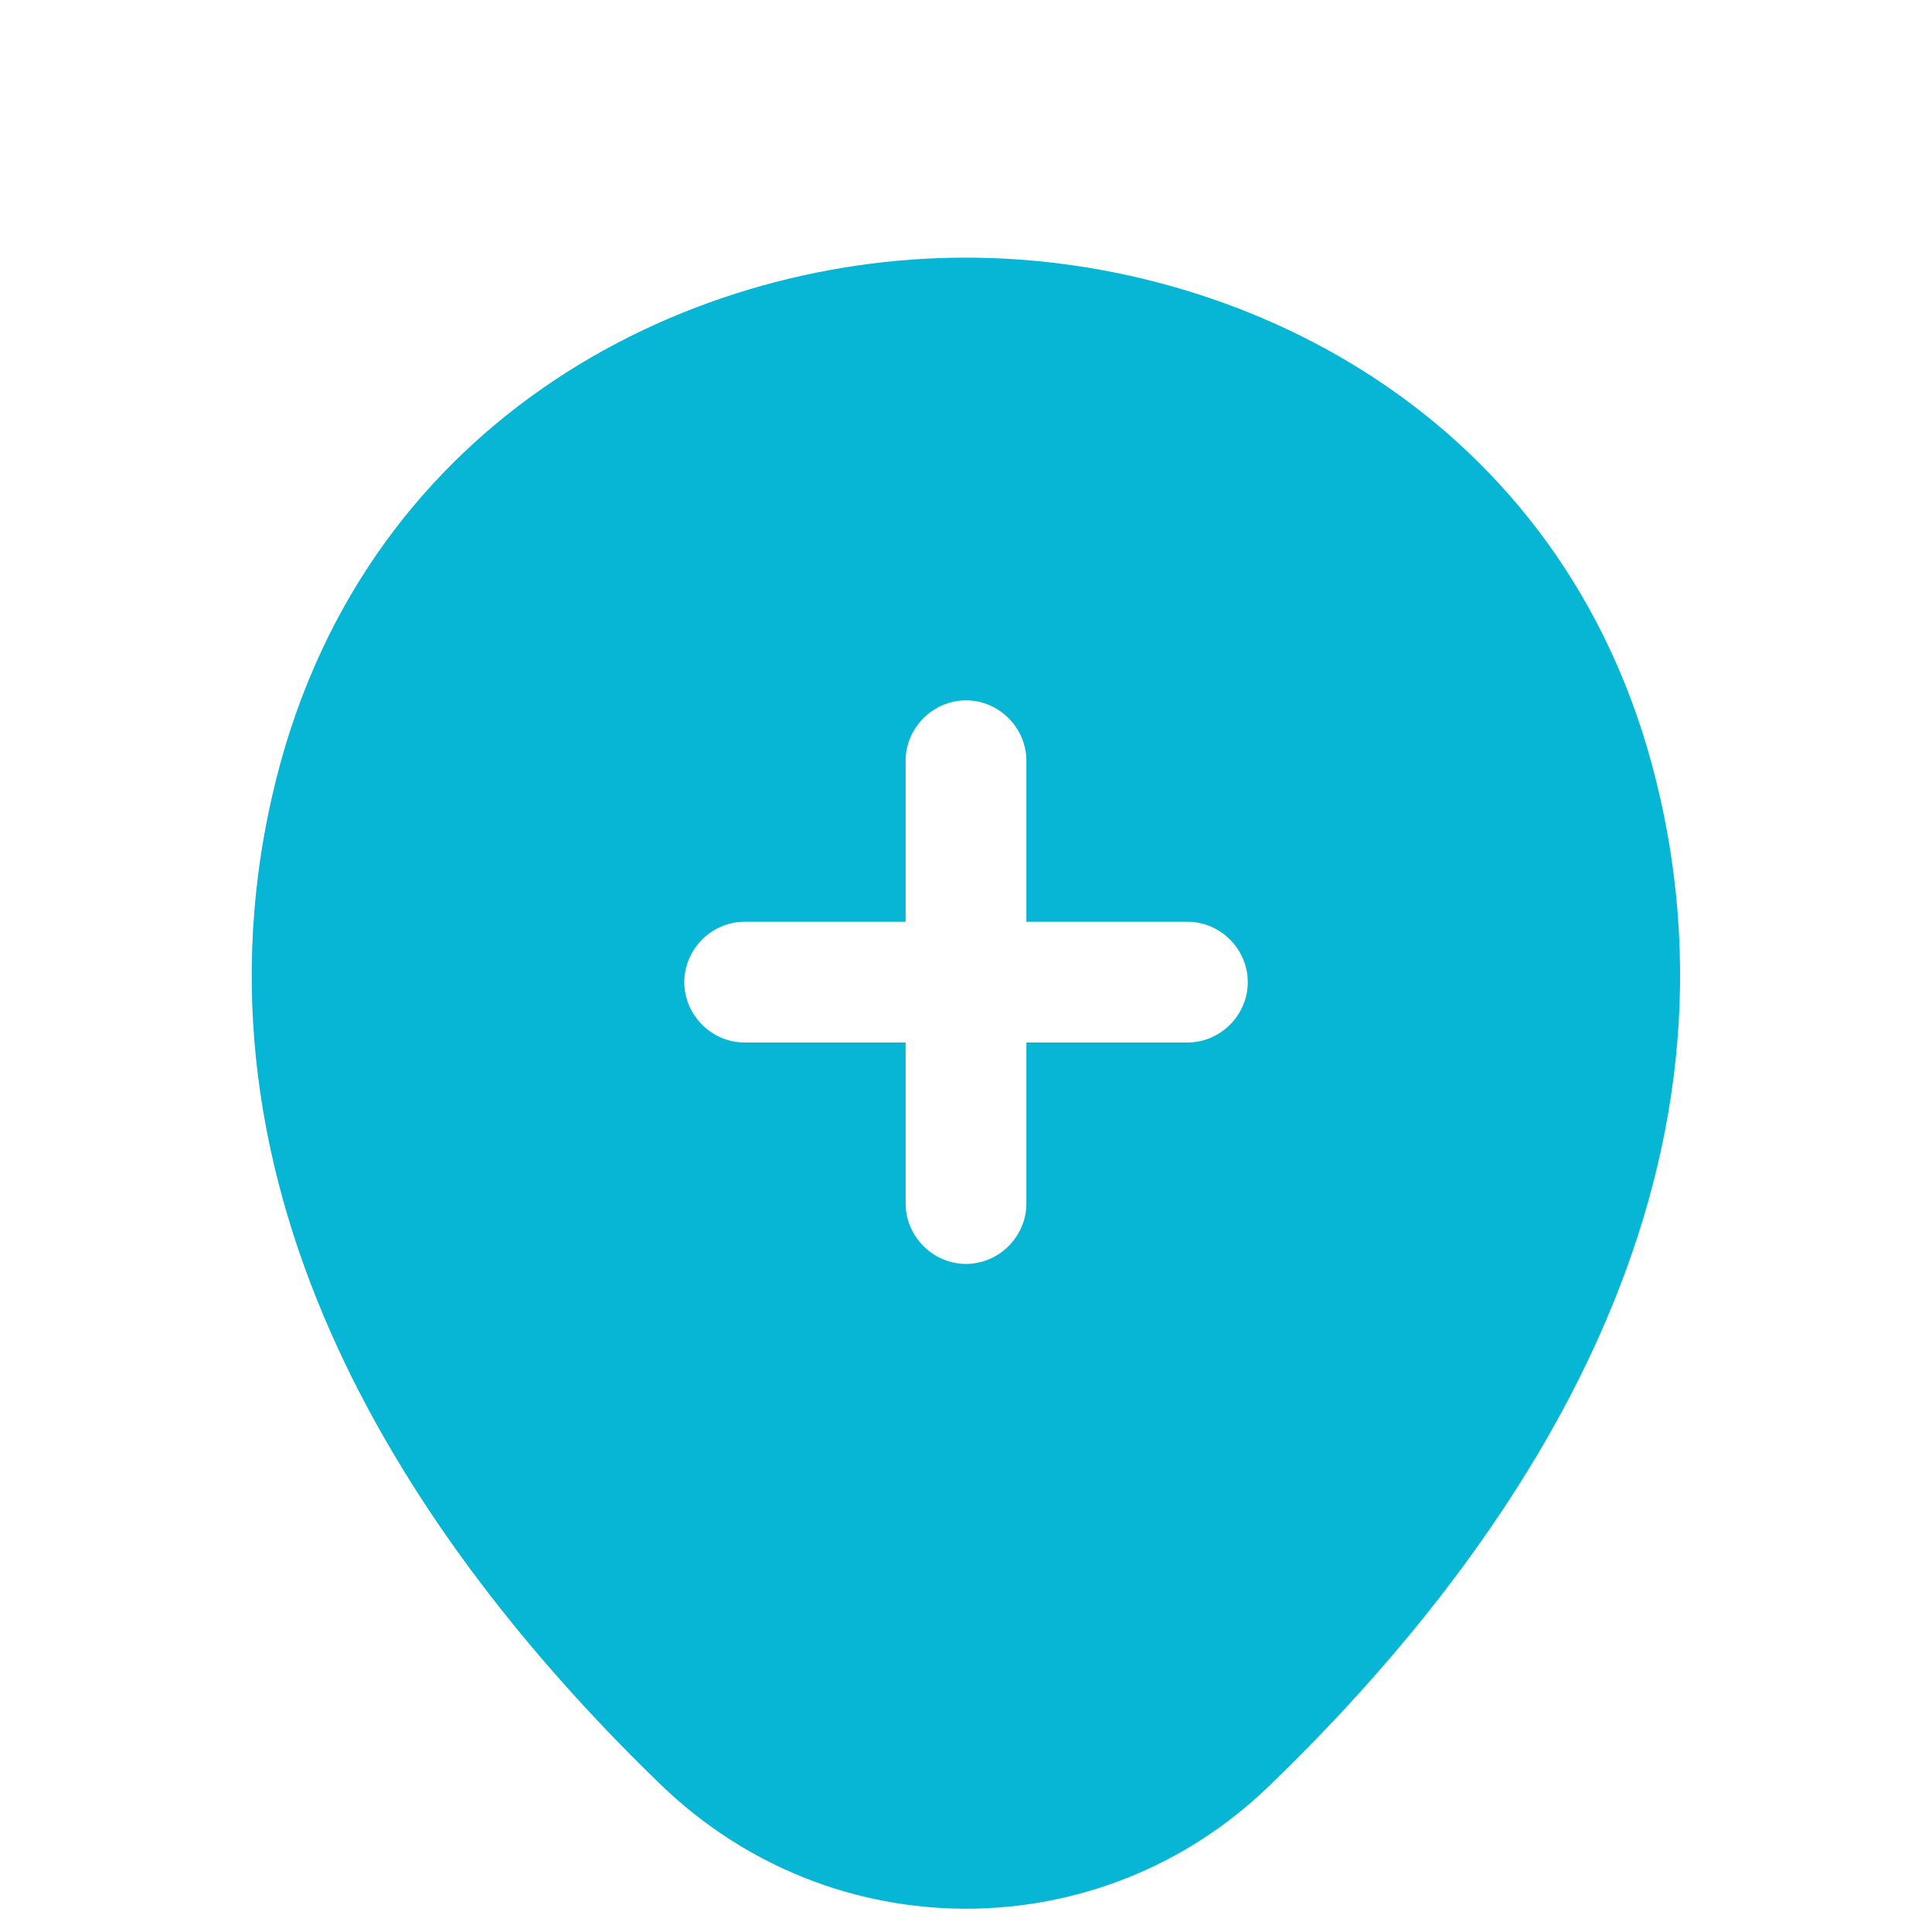 <svg width="20" height="20" viewBox="0 0 20 20" fill="none" xmlns="http://www.w3.org/2000/svg">
<g filter="url(#filter0_i_13373_39740)">
<path d="M17.184 7.25C16.317 3.392 12.95 1.667 10 1.667C10 1.667 10 1.667 9.992 1.667C7.05 1.667 3.692 3.392 2.817 7.242C1.834 11.542 4.467 15.184 6.85 17.484C7.734 18.334 8.867 18.759 10 18.759C11.134 18.759 12.267 18.334 13.142 17.484C15.525 15.184 18.159 11.55 17.184 7.25ZM12.292 9.792H10.625V11.459C10.625 11.8 10.342 12.084 10 12.084C9.659 12.084 9.375 11.8 9.375 11.459V9.792H7.709C7.367 9.792 7.084 9.509 7.084 9.167C7.084 8.825 7.367 8.542 7.709 8.542H9.375V6.875C9.375 6.534 9.659 6.25 10 6.25C10.342 6.25 10.625 6.534 10.625 6.875V8.542H12.292C12.634 8.542 12.917 8.825 12.917 9.167C12.917 9.509 12.634 9.792 12.292 9.792Z" fill="#06B6D4"/>
</g>
<defs>
<filter id="filter0_i_13373_39740" x="0" y="0" width="20" height="21" filterUnits="userSpaceOnUse" color-interpolation-filters="sRGB">
<feFlood flood-opacity="0" result="BackgroundImageFix"/>
<feBlend mode="normal" in="SourceGraphic" in2="BackgroundImageFix" result="shape"/>
<feColorMatrix in="SourceAlpha" type="matrix" values="0 0 0 0 0 0 0 0 0 0 0 0 0 0 0 0 0 0 127 0" result="hardAlpha"/>
<feOffset dy="1"/>
<feGaussianBlur stdDeviation="0.5"/>
<feComposite in2="hardAlpha" operator="arithmetic" k2="-1" k3="1"/>
<feColorMatrix type="matrix" values="0 0 0 0 0.859 0 0 0 0 0.882 0 0 0 0 0.937 0 0 0 0.21 0"/>
<feBlend mode="normal" in2="shape" result="effect1_innerShadow_13373_39740"/>
</filter>
</defs>
</svg>
